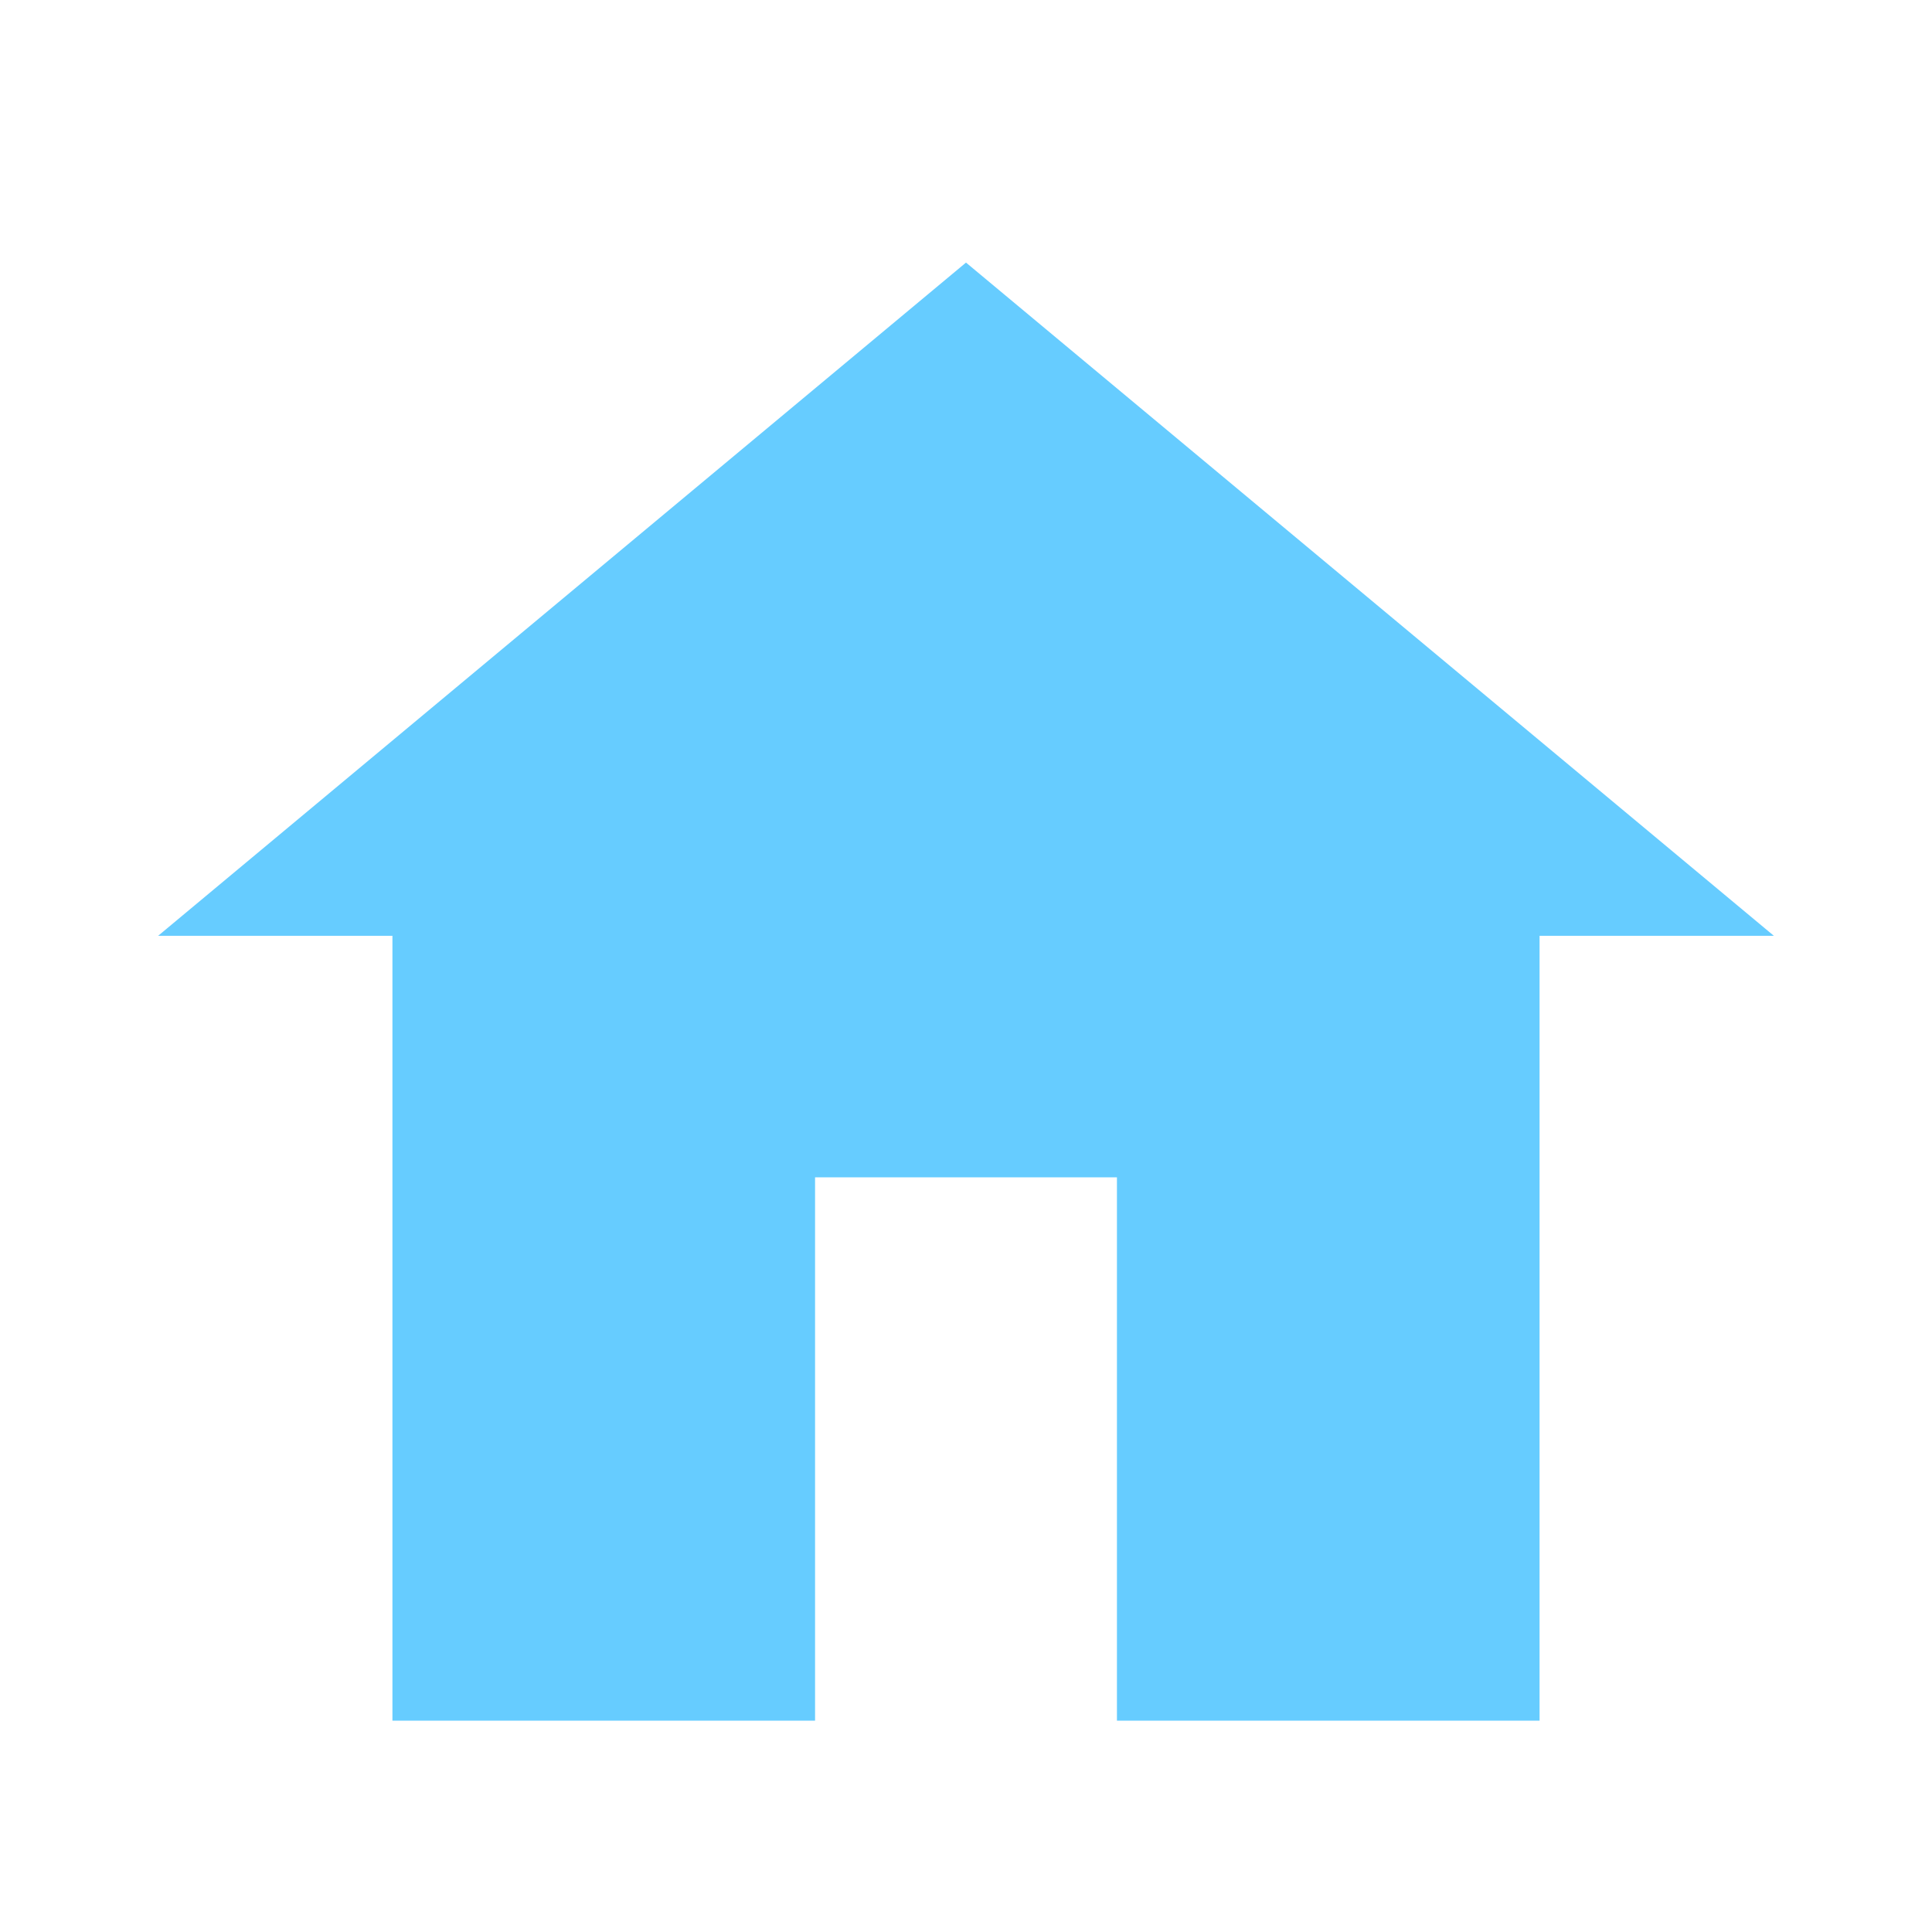 <svg width="32" height="32" viewBox="0 0 32 32" xmlns="http://www.w3.org/2000/svg">
  <!-- <rect x="0" y="0" width="32" height="32" /> -->
  <!-- <rect x="3" y="5" width="26" height="10" stroke="#BBB" fill="#BBB" />
  <rect x="7" y="16" width="18" height="12" stroke="#AAA" fill="#AAA" />
  <rect x="14" y="20" width="4" height="8" stroke="#333" fill="#333" /> -->
  <path stroke="#6CF" fill="#6CF" d="M4 15 L16 5 L28 15 h-3 v13 h-6 v-9 h-6 v9 h-6 v-13 Z" />
</svg>